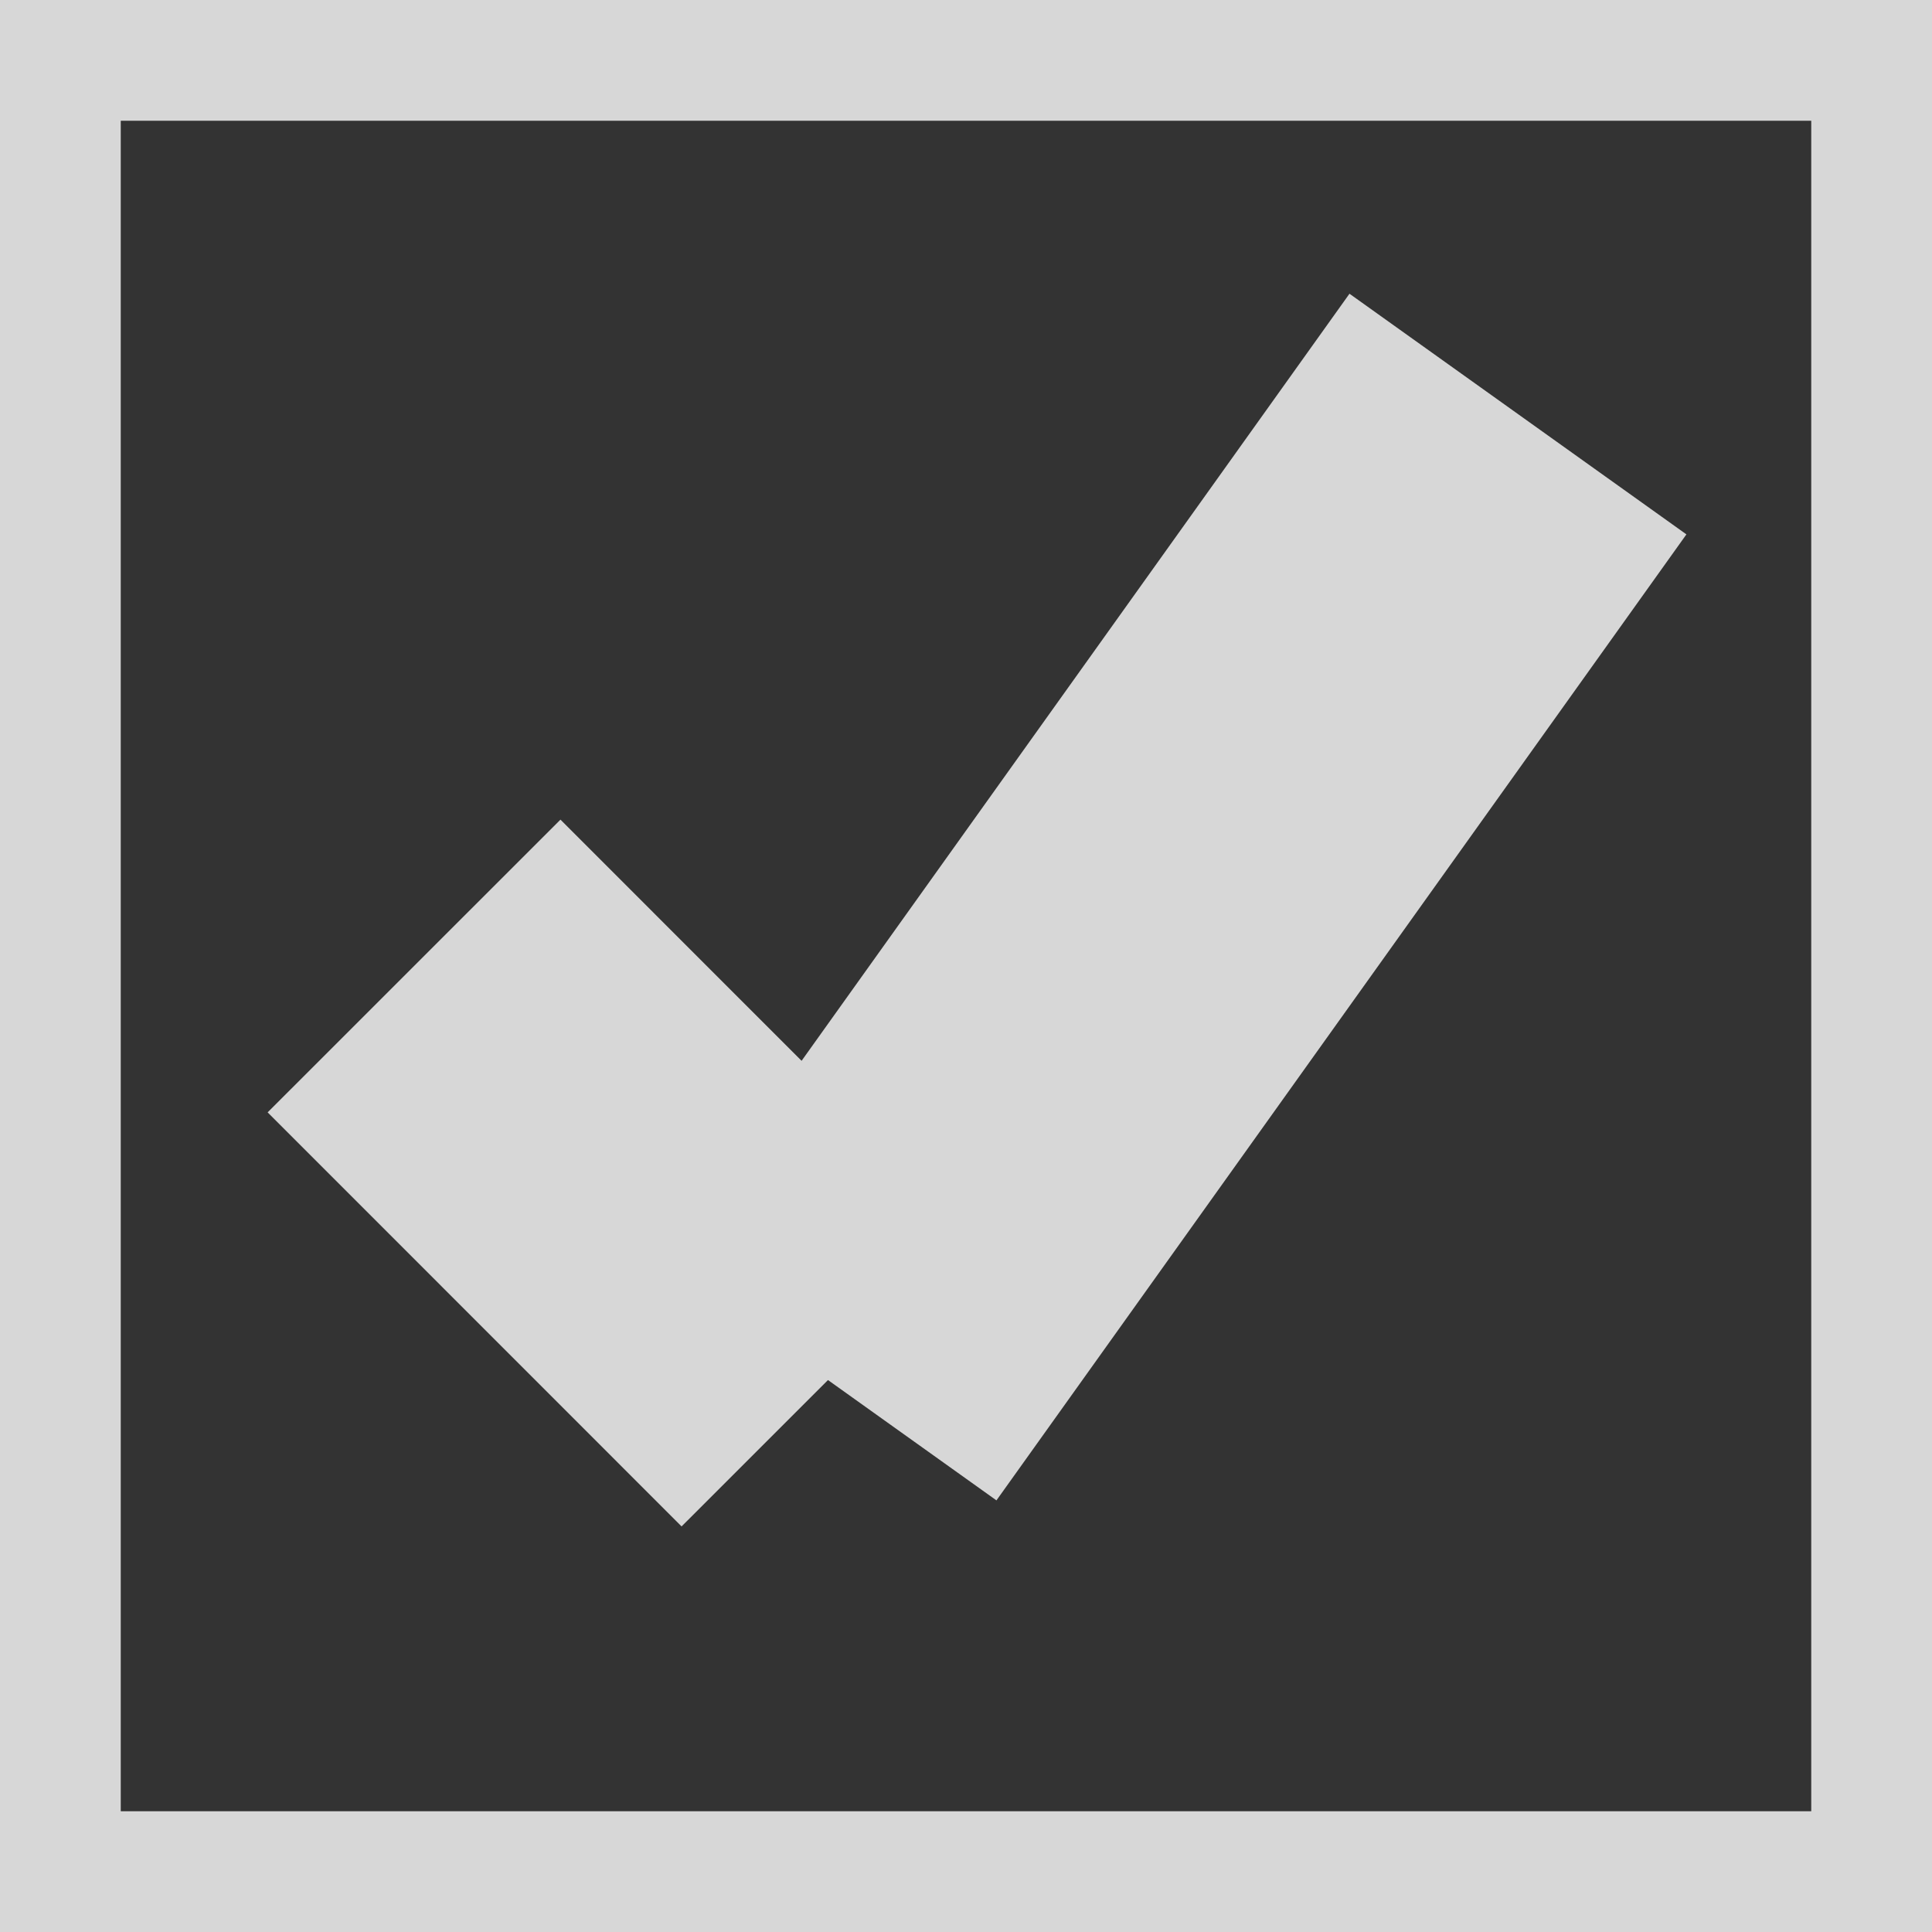 ﻿<?xml version="1.0" encoding="utf-8"?>
<svg version="1.1" xmlns:xlink="http://www.w3.org/1999/xlink" width="16px" height="16px" viewBox="446 5802  16 16" xmlns="http://www.w3.org/2000/svg">
  <path d="M 446.5 5802.5  L 461.5 5802.5  L 461.5 5817.5  L 446.5 5817.5  L 446.5 5802.5  Z " fill-rule="nonzero" fill="#333333" stroke="none" />
  <path d="M 446.5 5802.5  L 461.5 5802.5  L 461.5 5817.5  L 446.5 5817.5  L 446.5 5802.5  Z " stroke-width="1" stroke="#d7d7d7" fill="none" />
  <path d="M 449.429 5810  L 452.857 5813.429  " stroke-width="3.429" stroke="#d7d7d7" fill="none" />
  <path d="M 452.857 5813.429  L 458.571 5805.429  " stroke-width="3.429" stroke="#d7d7d7" fill="none" />
</svg>
